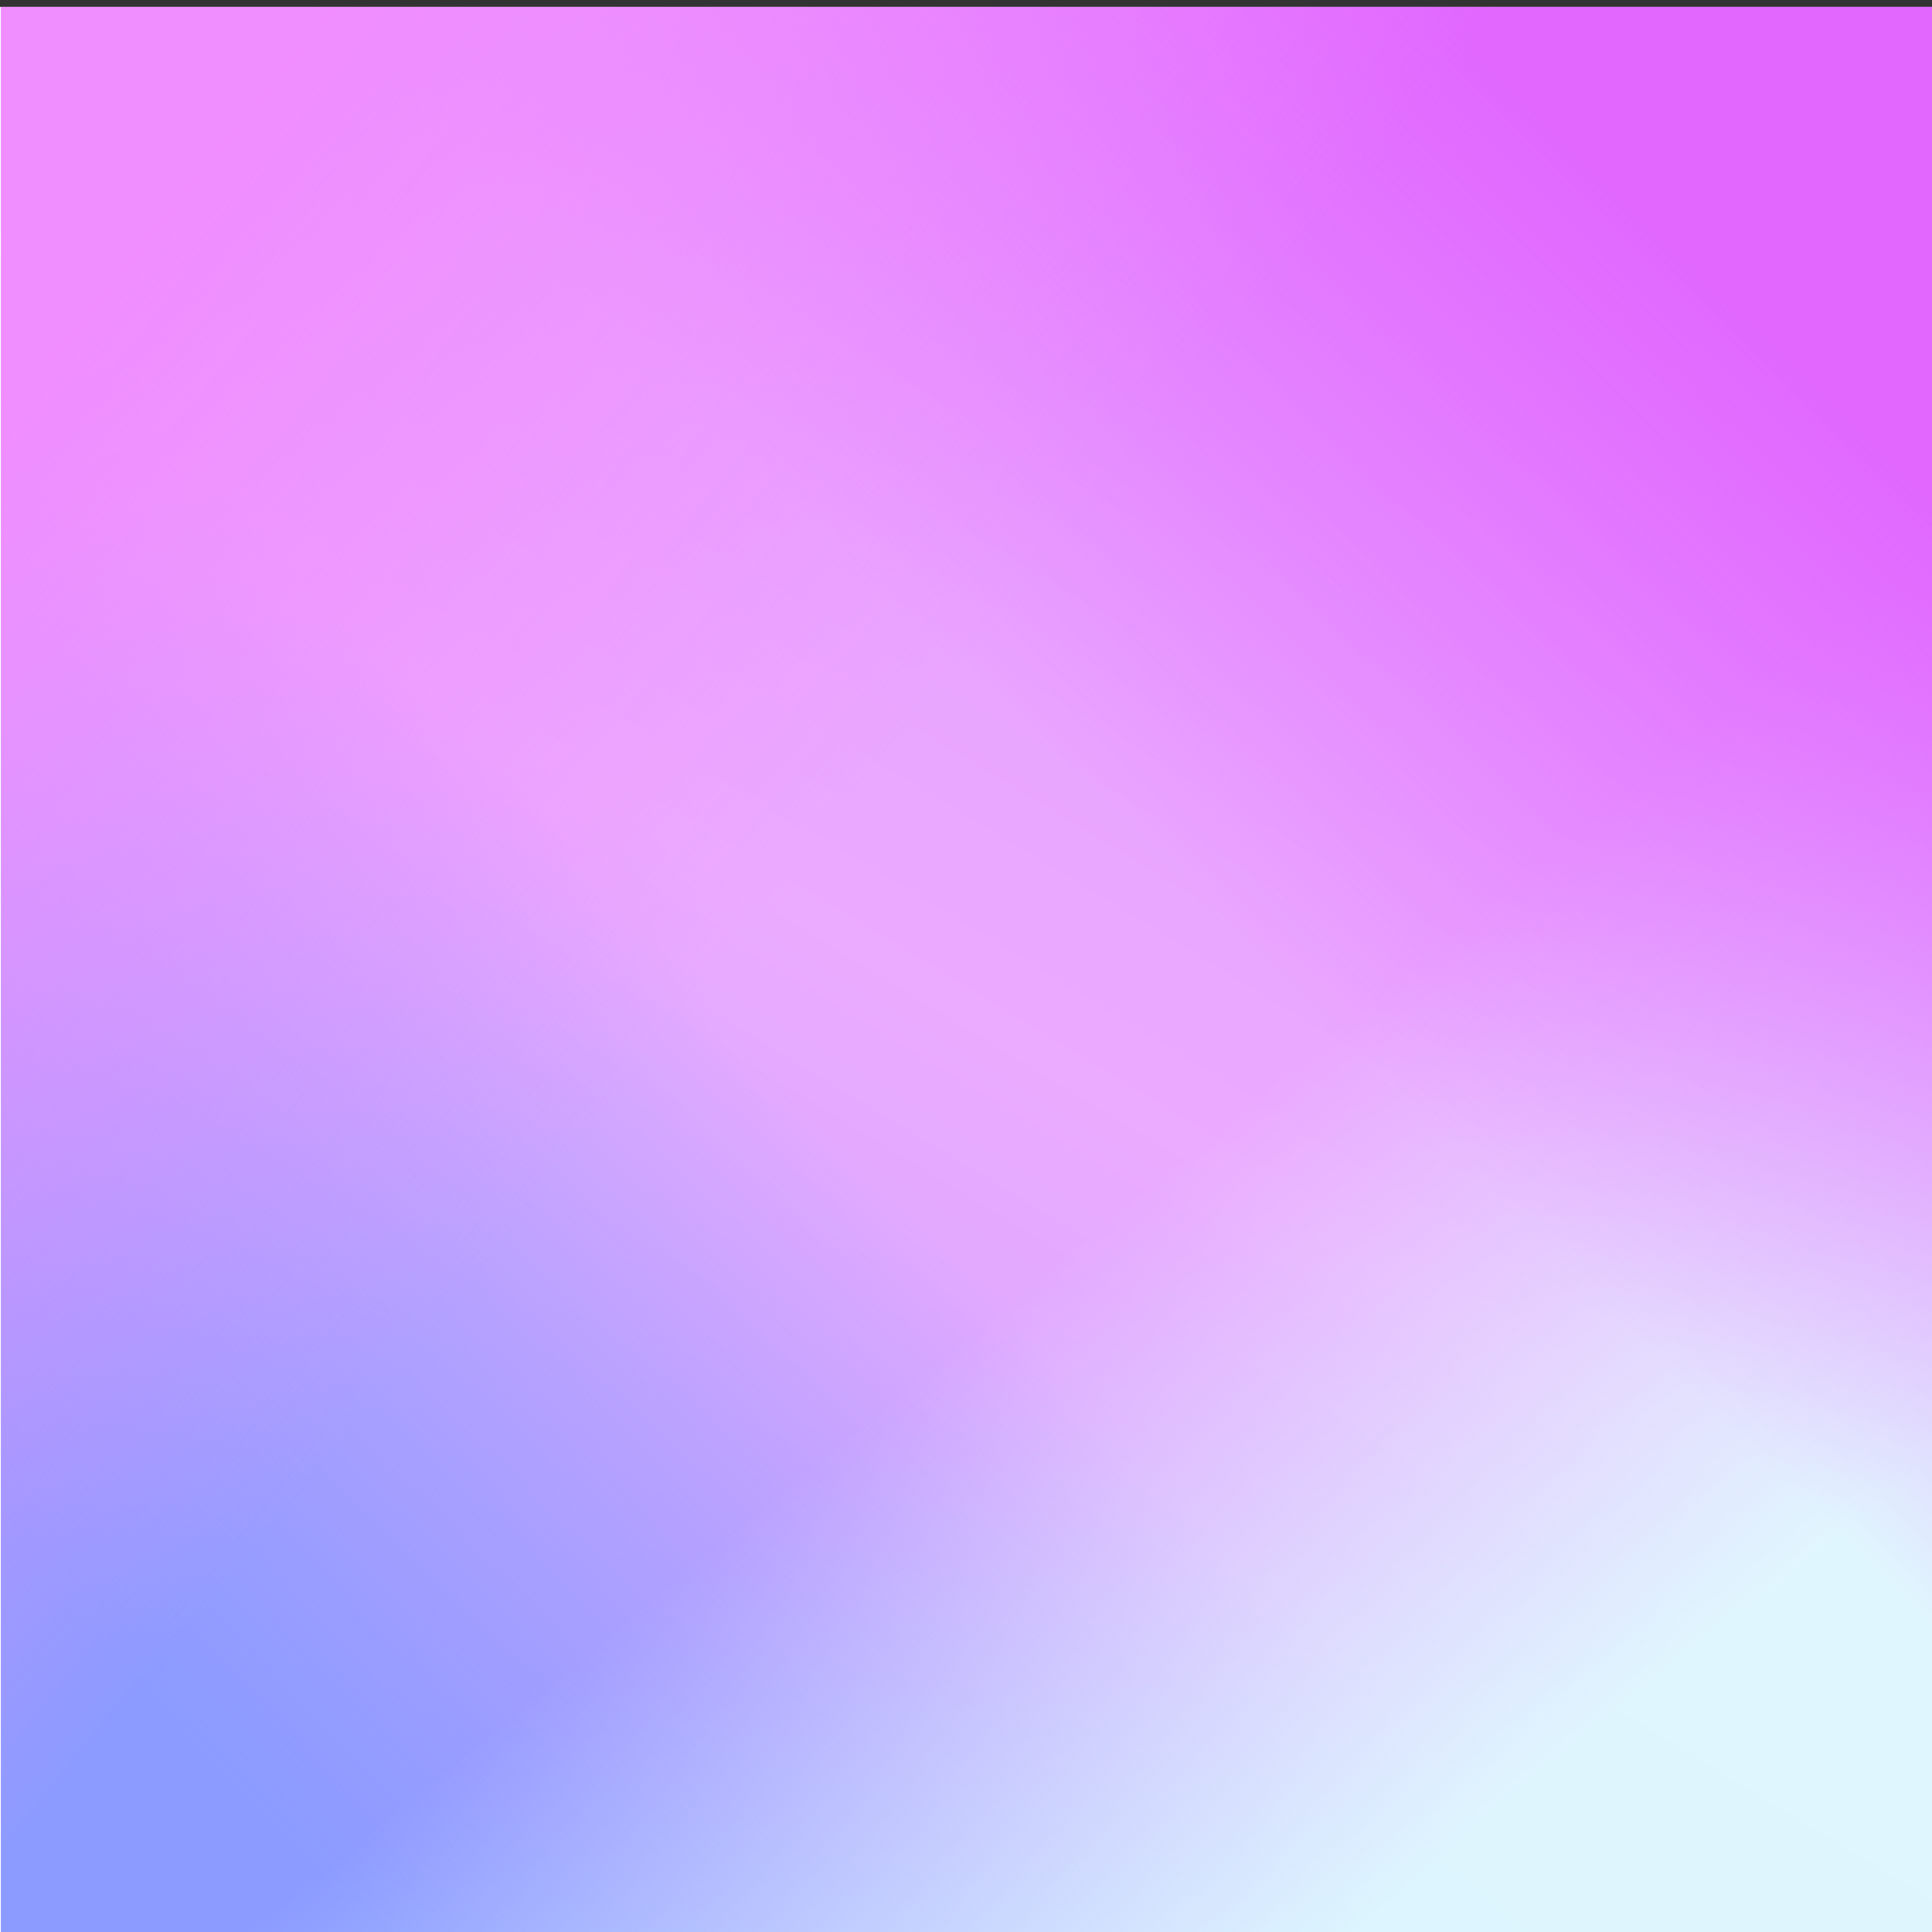 <svg fill="none" viewBox="0 0 24 24" xmlns="http://www.w3.org/2000/svg" xmlns:xlink="http://www.w3.org/1999/xlink"><rect x="0" y="0" width="24" height="24" fill="#333333" stroke="none"/><linearGradient id="a" gradientUnits="userSpaceOnUse" x1="19.788" x2="6.276" y1="1.754" y2="24.086"><stop offset="0" stop-color="#e495ff"/><stop offset=".51" stop-color="#ebabff"/><stop offset="1" stop-color="#bfa1ff"/></linearGradient><linearGradient id="b" gradientUnits="userSpaceOnUse" x1="2.484" x2="10.728" y1="21.662" y2="13.826"><stop offset="0" stop-color="#8c9bff"/><stop offset=".964" stop-color="#8c9bff" stop-opacity="0"/></linearGradient><linearGradient id="c" gradientUnits="userSpaceOnUse" x1="25.02" x2="19.404" y1="17.21" y2="10.442"><stop offset="0" stop-color="#dffefe" stop-opacity=".9"/><stop offset="1" stop-color="#dffefe" stop-opacity="0"/></linearGradient><linearGradient id="d" gradientUnits="userSpaceOnUse" x1="20.904" x2="13.812" y1="2.966" y2="10.154"><stop offset="0" stop-color="#e167ff"/><stop offset="1" stop-color="#e167ff" stop-opacity="0"/></linearGradient><linearGradient id="e" gradientUnits="userSpaceOnUse" x1="3.096" x2="12.024" y1="1.106" y2="8.318"><stop offset="0" stop-color="#f08dff"/><stop offset="1" stop-color="#f08dff" stop-opacity="0"/></linearGradient><clipPath id="f"><path d="m0 0h24v24h-24z" transform="translate(0 .086)"/></clipPath><g clip-path="url(#f)"><path d="m24 .086h-24v24h24v-24z" fill="#fff"/><path d="m24.012.086h-24v24h24v-24z" fill="url(#a)"/><path d="m24.012.086h-24v24h24v-24z" fill="url(#b)"/><path d="m24.012.086h-24v24h24v-24z" fill="url(#c)"/><path d="m24.012.086h-24v24h24v-24z" fill="url(#d)"/><path d="m24.012.086h-24v24h24v-24z" fill="url(#e)"/></g></svg>